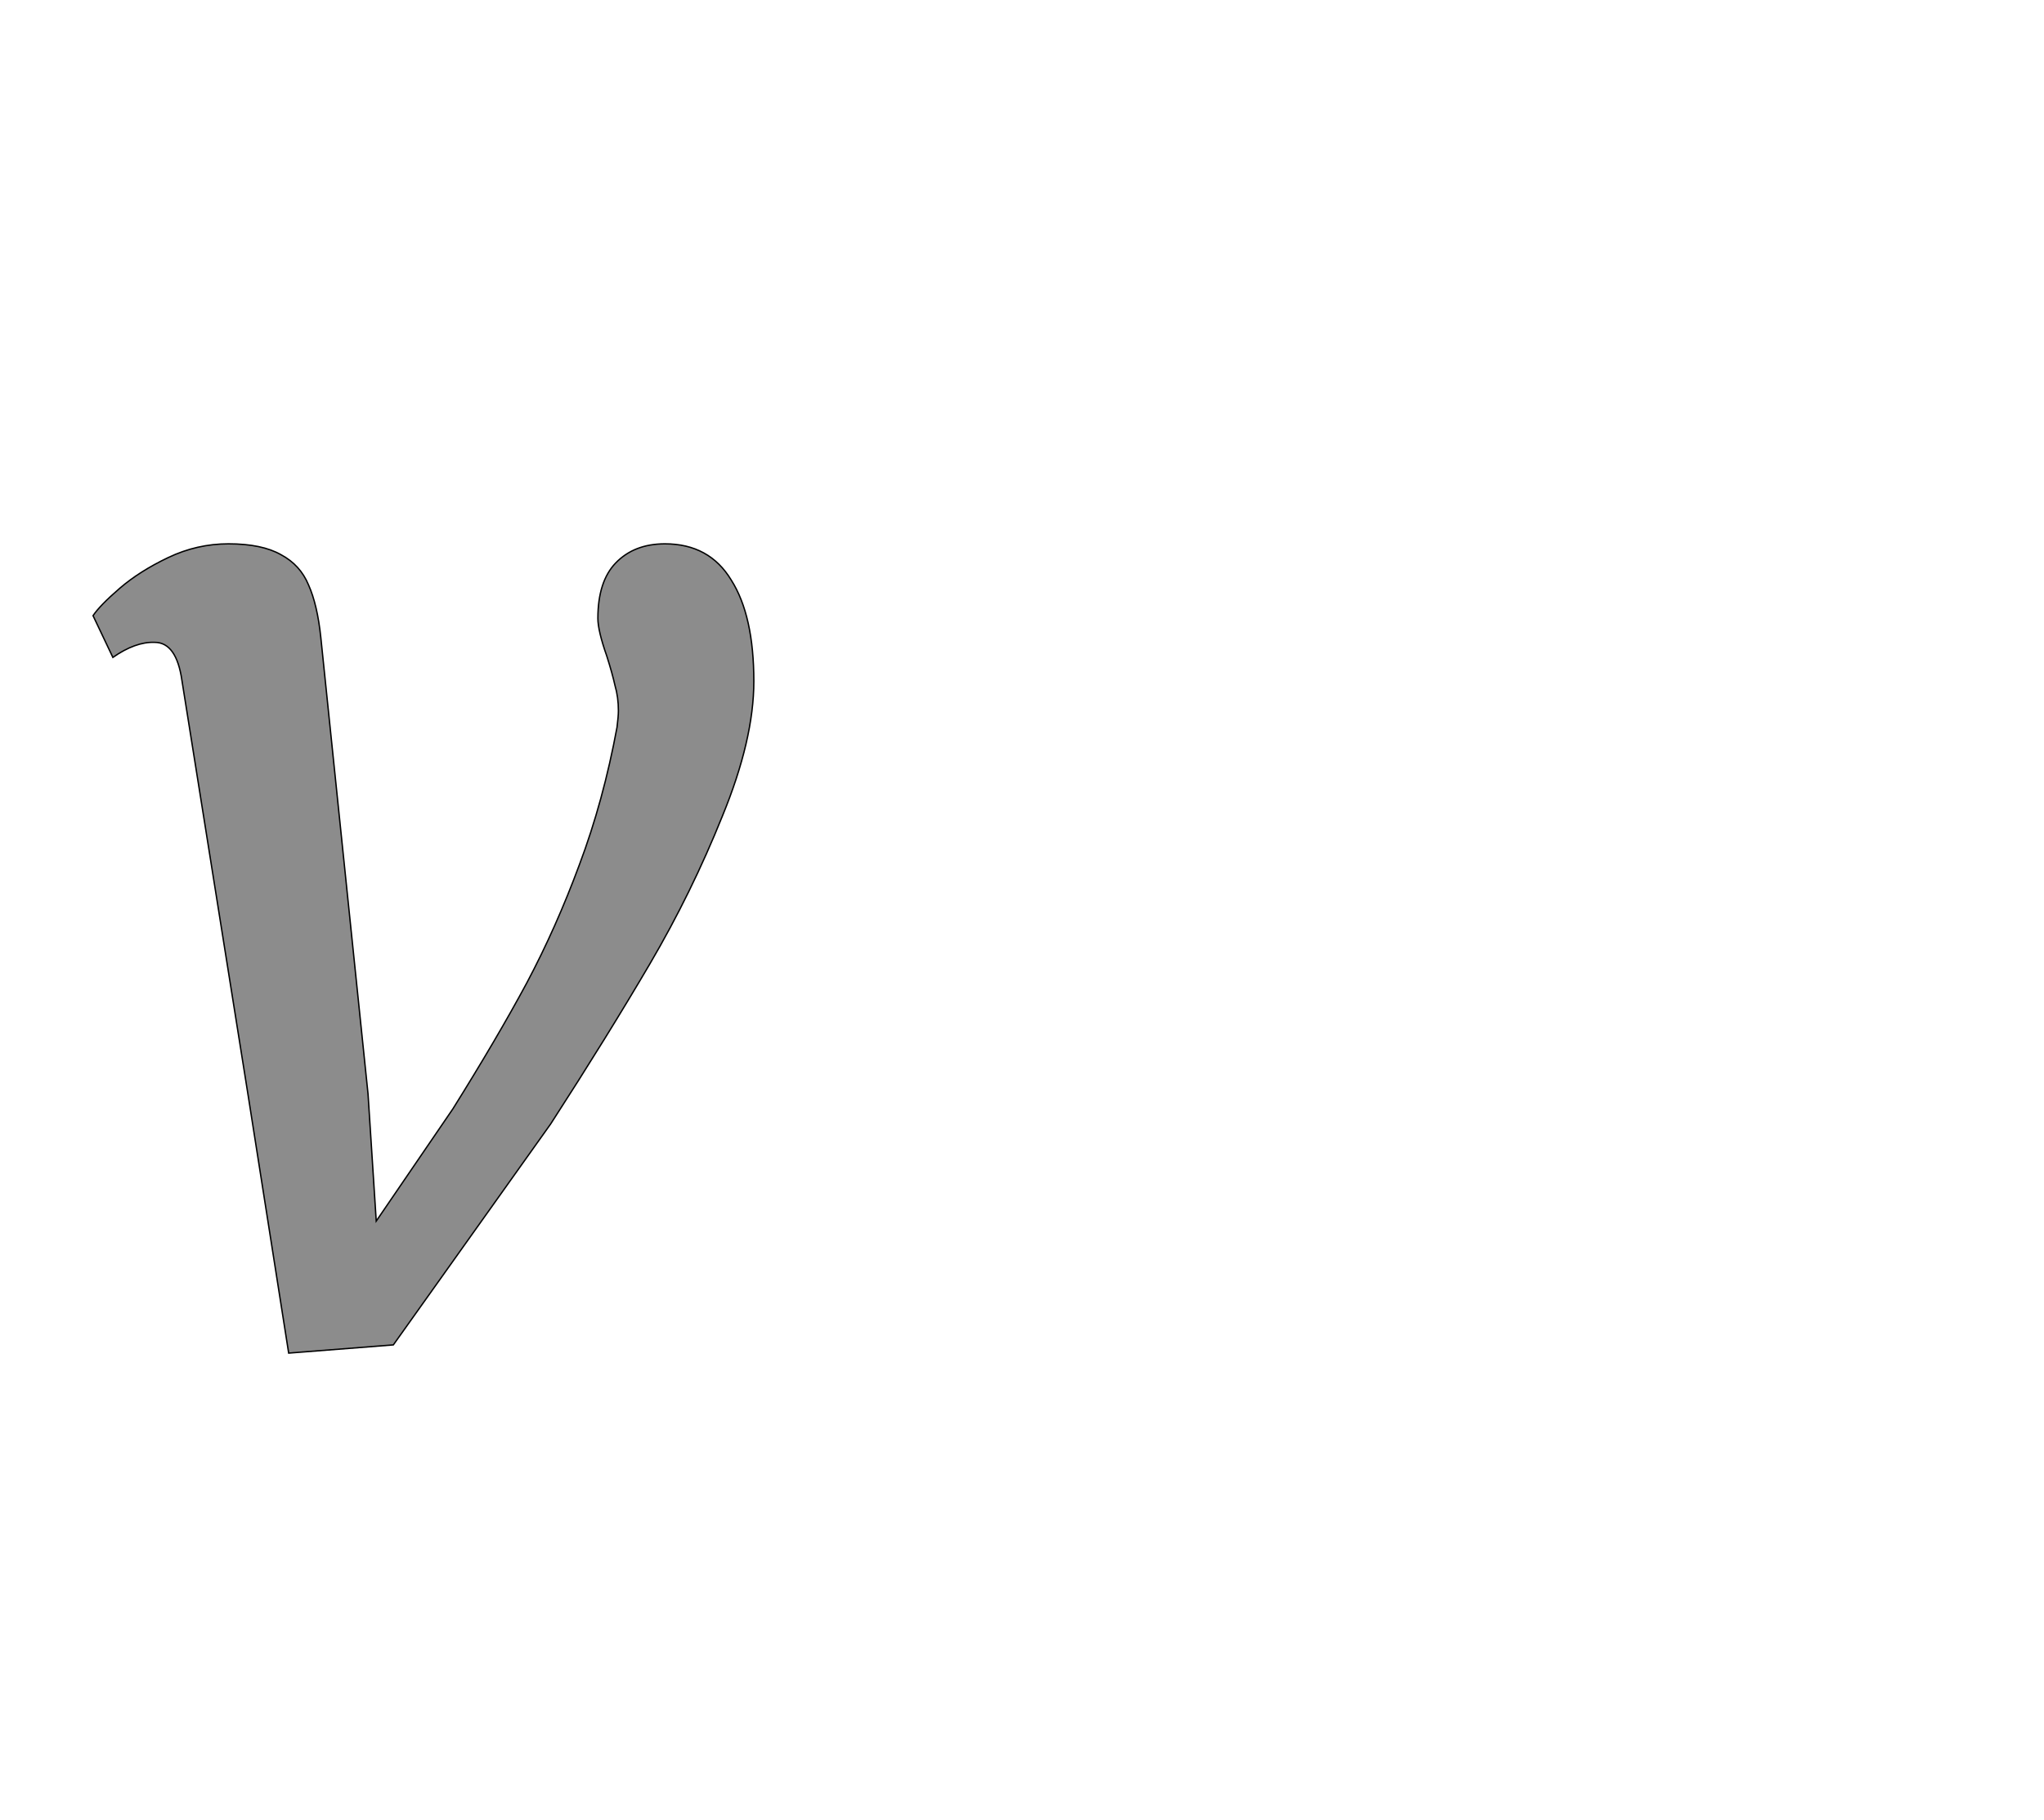 <!--
BEGIN METADATA

BBOX_X_MIN 36
BBOX_Y_MIN -20
BBOX_X_MAX 1002
BBOX_Y_MAX 1163
WIDTH 966
HEIGHT 1183
H_BEARING_X 36
H_BEARING_Y 1163
H_ADVANCE 1058
V_BEARING_X -493
V_BEARING_Y 695
V_ADVANCE 2574
ORIGIN_X 0
ORIGIN_Y 0

END METADATA
-->

<svg width='2988px' height='2661px' xmlns='http://www.w3.org/2000/svg' version='1.1'>

 <!-- make sure glyph is visible within svg window -->
 <g fill-rule='nonzero'  transform='translate(100 1958)'>

  <!-- draw actual outline using lines and Bezier curves-->
  <path fill='black' stroke='black' fill-opacity='0.45'  stroke-width='2'  d='
 M 166,-963
 Q 158,-1019 126,-1019
 Q 98,-1020 65,-997
 L 36,-1058
 Q 46,-1073 75,-1098
 Q 104,-1123 146,-1143
 Q 188,-1163 234,-1163
 Q 283,-1163 311,-1147
 Q 339,-1132 351,-1103
 Q 364,-1074 369,-1026
 L 438,-359
 L 450,-173
 L 562,-337
 Q 627,-441 670,-521
 Q 713,-602 747,-694
 Q 782,-787 802,-895
 Q 804,-911 804,-919
 Q 804,-939 799,-956
 Q 795,-974 787,-999
 Q 774,-1036 774,-1054
 Q 774,-1108 800,-1135
 Q 827,-1163 872,-1163
 Q 937,-1163 969,-1110
 Q 1002,-1058 1002,-962
 Q 1002,-877 956,-765
 Q 911,-653 850,-549
 Q 789,-445 705,-315
 L 475,8
 L 322,20
 L 263,-355
 L 166,-963
 Z

  '/>
 </g>
</svg>
